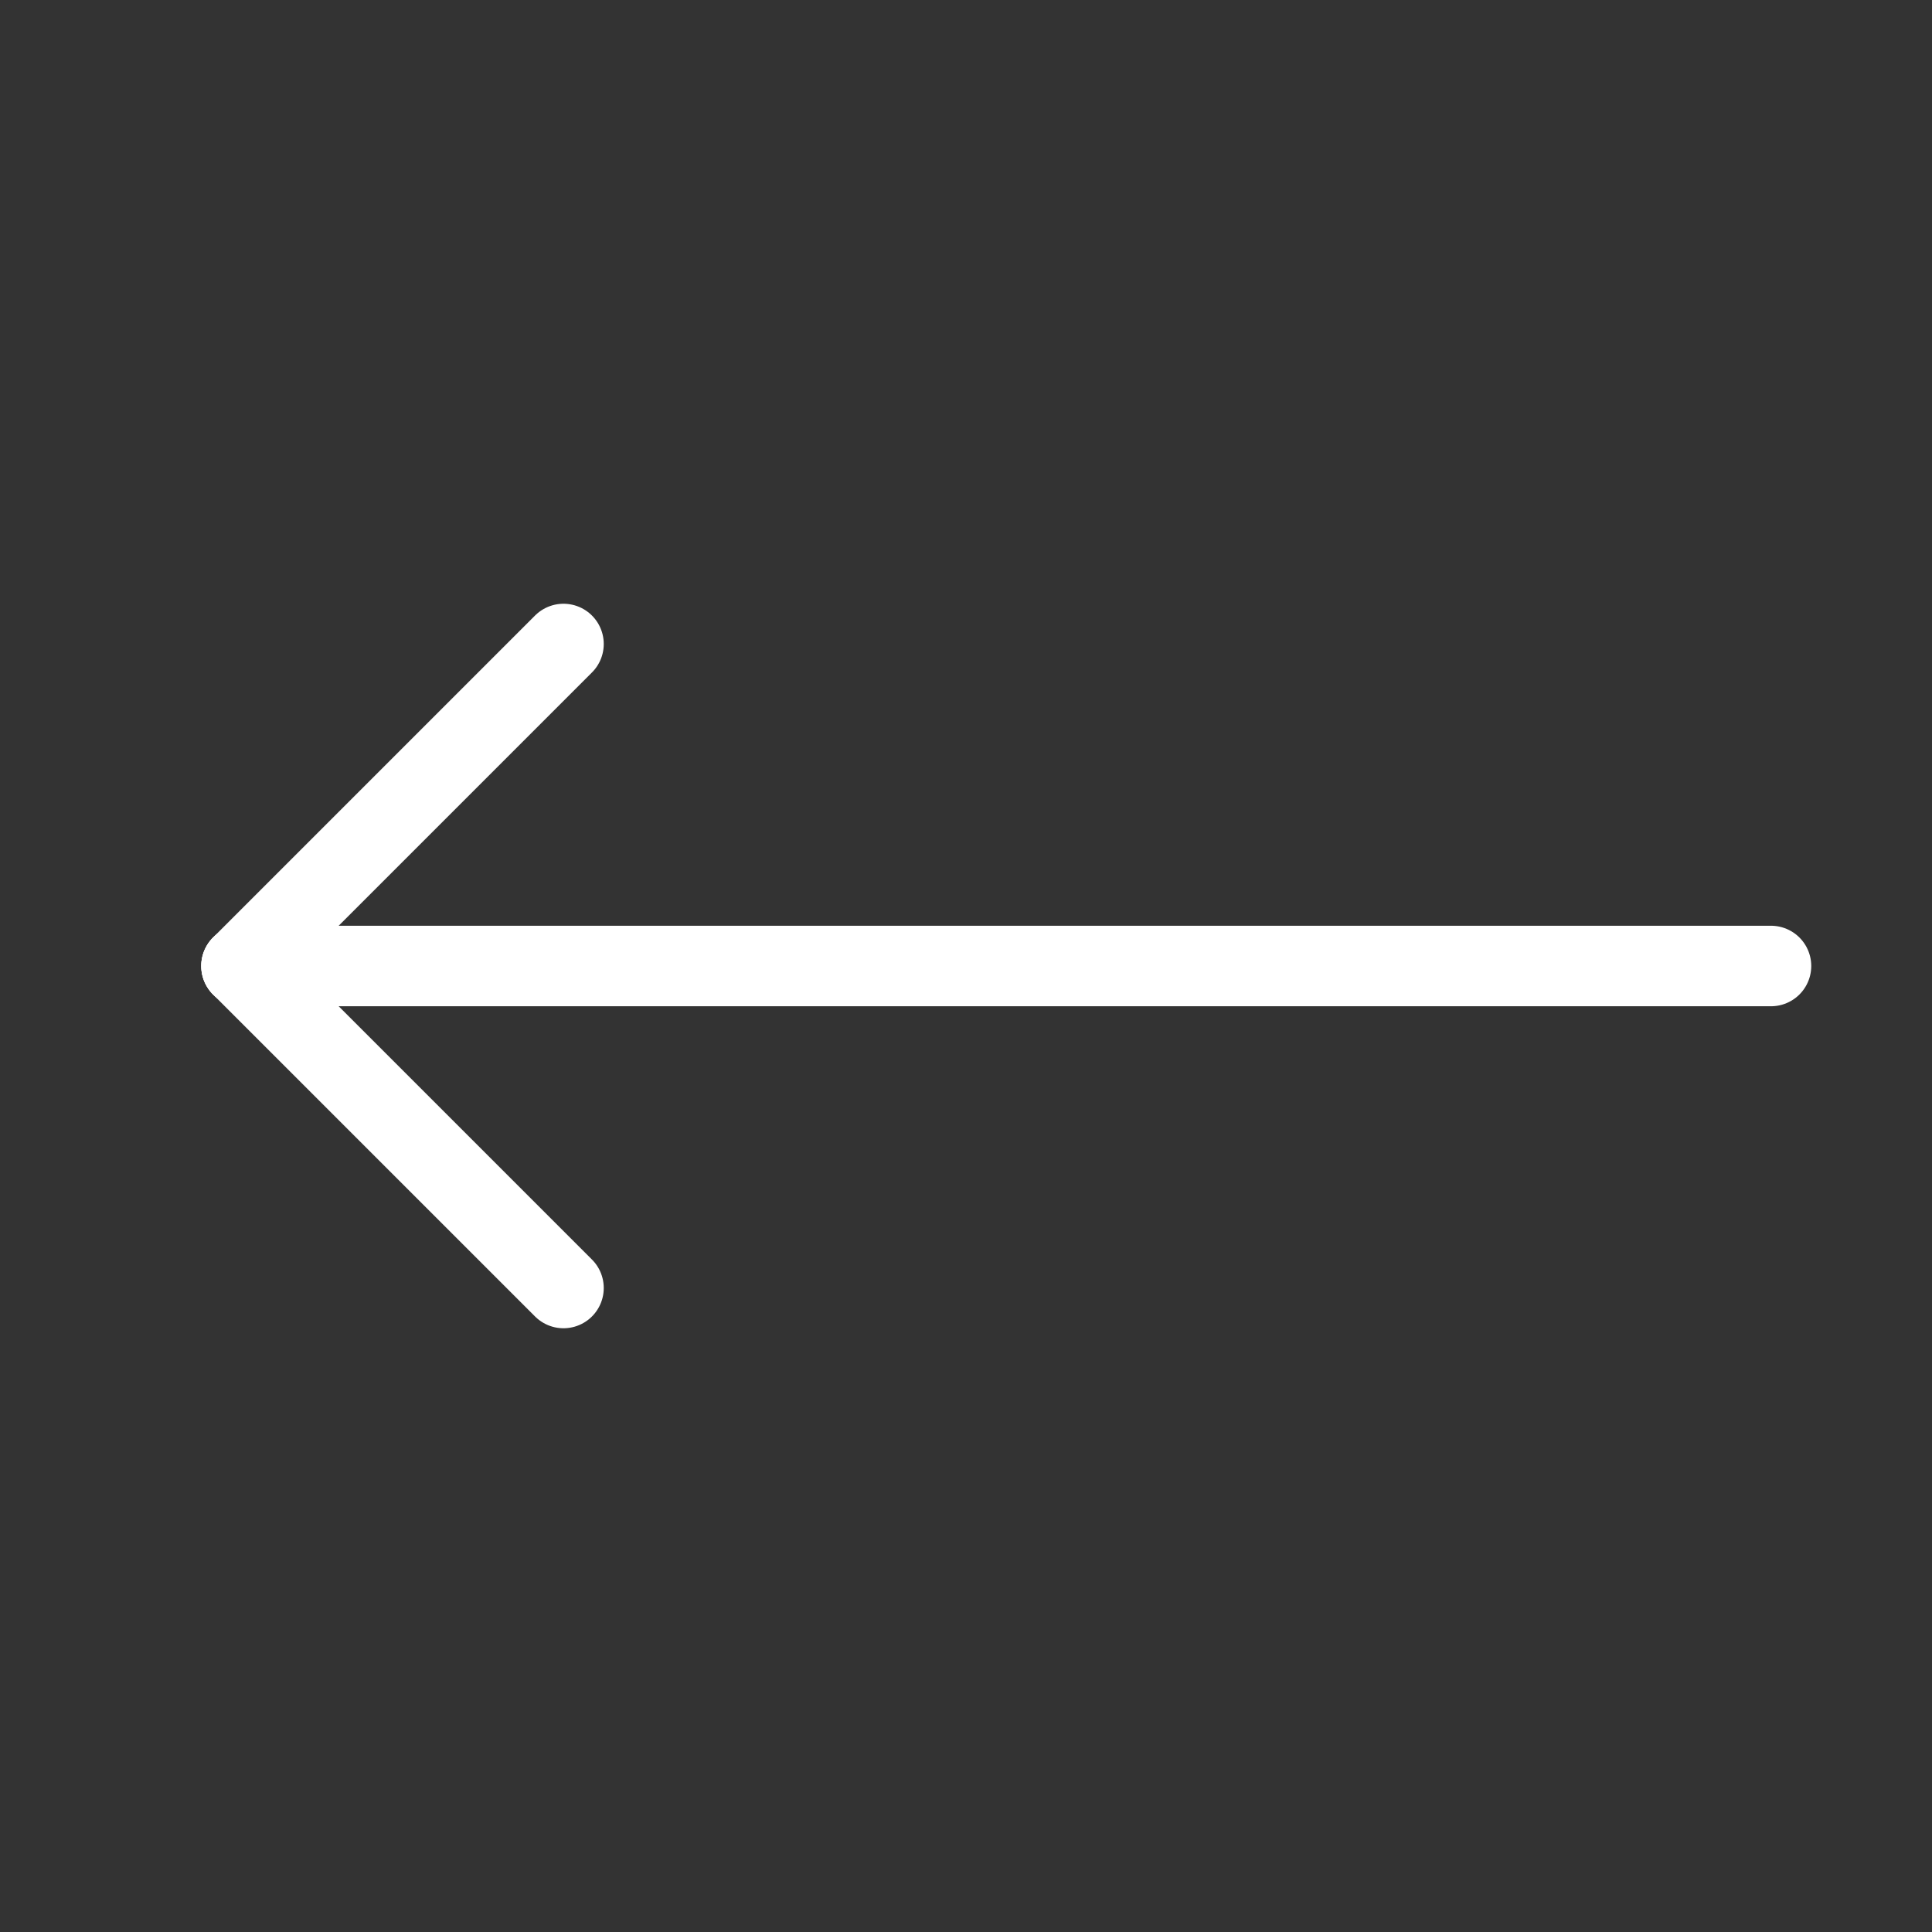 <svg width="24" height="24" viewBox="0 0 24 24" fill="none" xmlns="http://www.w3.org/2000/svg">
<rect x="0" y="0" width="24" height="24" fill="#333333" stroke="none"/>
<path d="M22 12L3 12" stroke="white" stroke-linecap="round" stroke-linejoin="round"/>
<path d="M7 8L3 12" stroke="white" stroke-linecap="round" stroke-linejoin="round"/>
<path d="M7 16L3 12" stroke="white" stroke-linecap="round" stroke-linejoin="round"/>
</svg>
